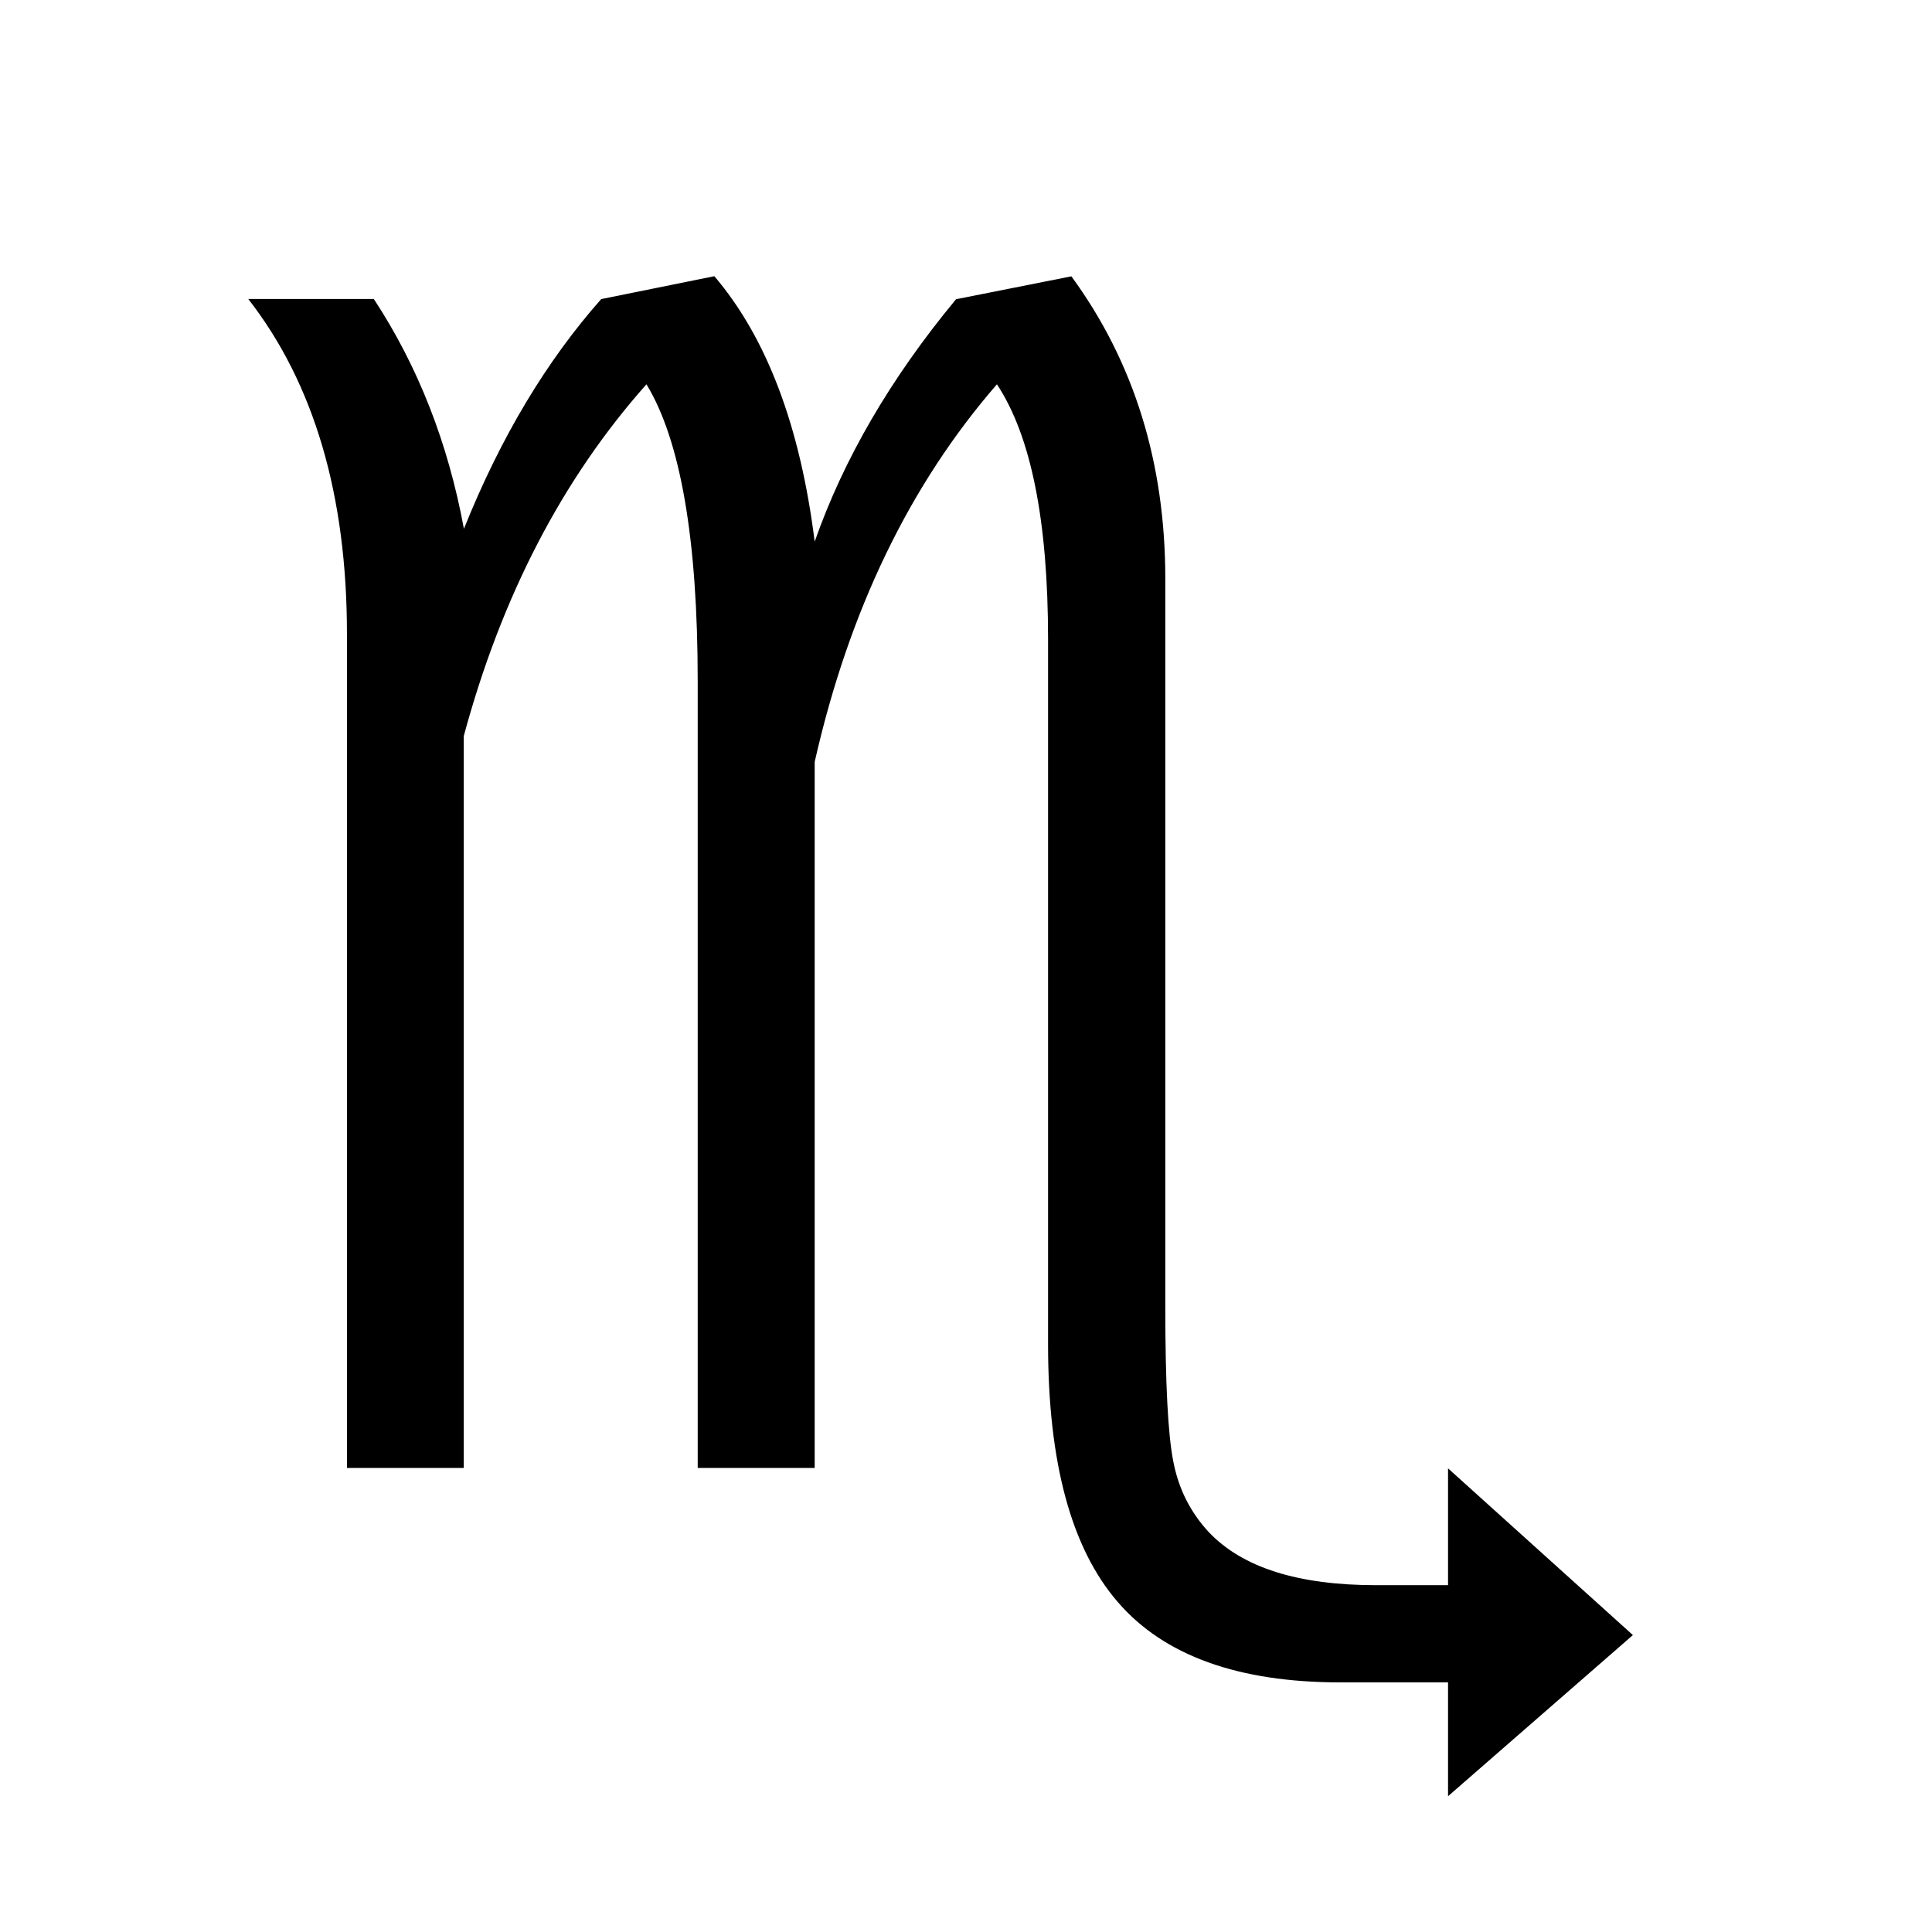 <?xml version="1.0" encoding="utf-8"?>
<!-- Generator: Adobe Illustrator 15.1.0, SVG Export Plug-In . SVG Version: 6.00 Build 0)  -->
<!DOCTYPE svg PUBLIC "-//W3C//DTD SVG 1.1//EN" "http://www.w3.org/Graphics/SVG/1.1/DTD/svg11.dtd">
<svg version="1.1" id="Layer_1" xmlns="http://www.w3.org/2000/svg" xmlns:xlink="http://www.w3.org/1999/xlink" x="0px" y="0px"
	 width="14.172px" height="14.172px" viewBox="0 0 14.172 14.172" enable-background="new 0 0 14.172 14.172" xml:space="preserve">
<g enable-background="new    ">
	<path d="M2.545,10.768V4.651c0-1.021-0.242-1.839-0.724-2.458h0.921C3.067,2.688,3.287,3.25,3.403,3.879
		C3.672,3.208,4.009,2.647,4.41,2.194l0.83-0.168c0.385,0.452,0.63,1.101,0.736,1.947c0.212-0.605,0.557-1.199,1.037-1.778
		l0.846-0.168c0.459,0.627,0.689,1.367,0.689,2.219v5.337c0,0.56,0.019,0.939,0.059,1.139c0.038,0.198,0.124,0.37,0.261,0.518
		c0.248,0.26,0.655,0.388,1.228,0.388h0.526v-0.857l1.356,1.223l-1.356,1.182v-0.835H9.833c-0.749,0-1.295-0.196-1.634-0.59
		c-0.341-0.394-0.511-1.023-0.511-1.889V4.691c0-0.868-0.124-1.492-0.375-1.872C6.672,3.557,6.227,4.48,5.976,5.589v5.179H5.118
		v-5.77c0-1.039-0.125-1.766-0.376-2.179c-0.615,0.692-1.062,1.551-1.34,2.58v5.369H2.545z"/>
</g>
</svg>
